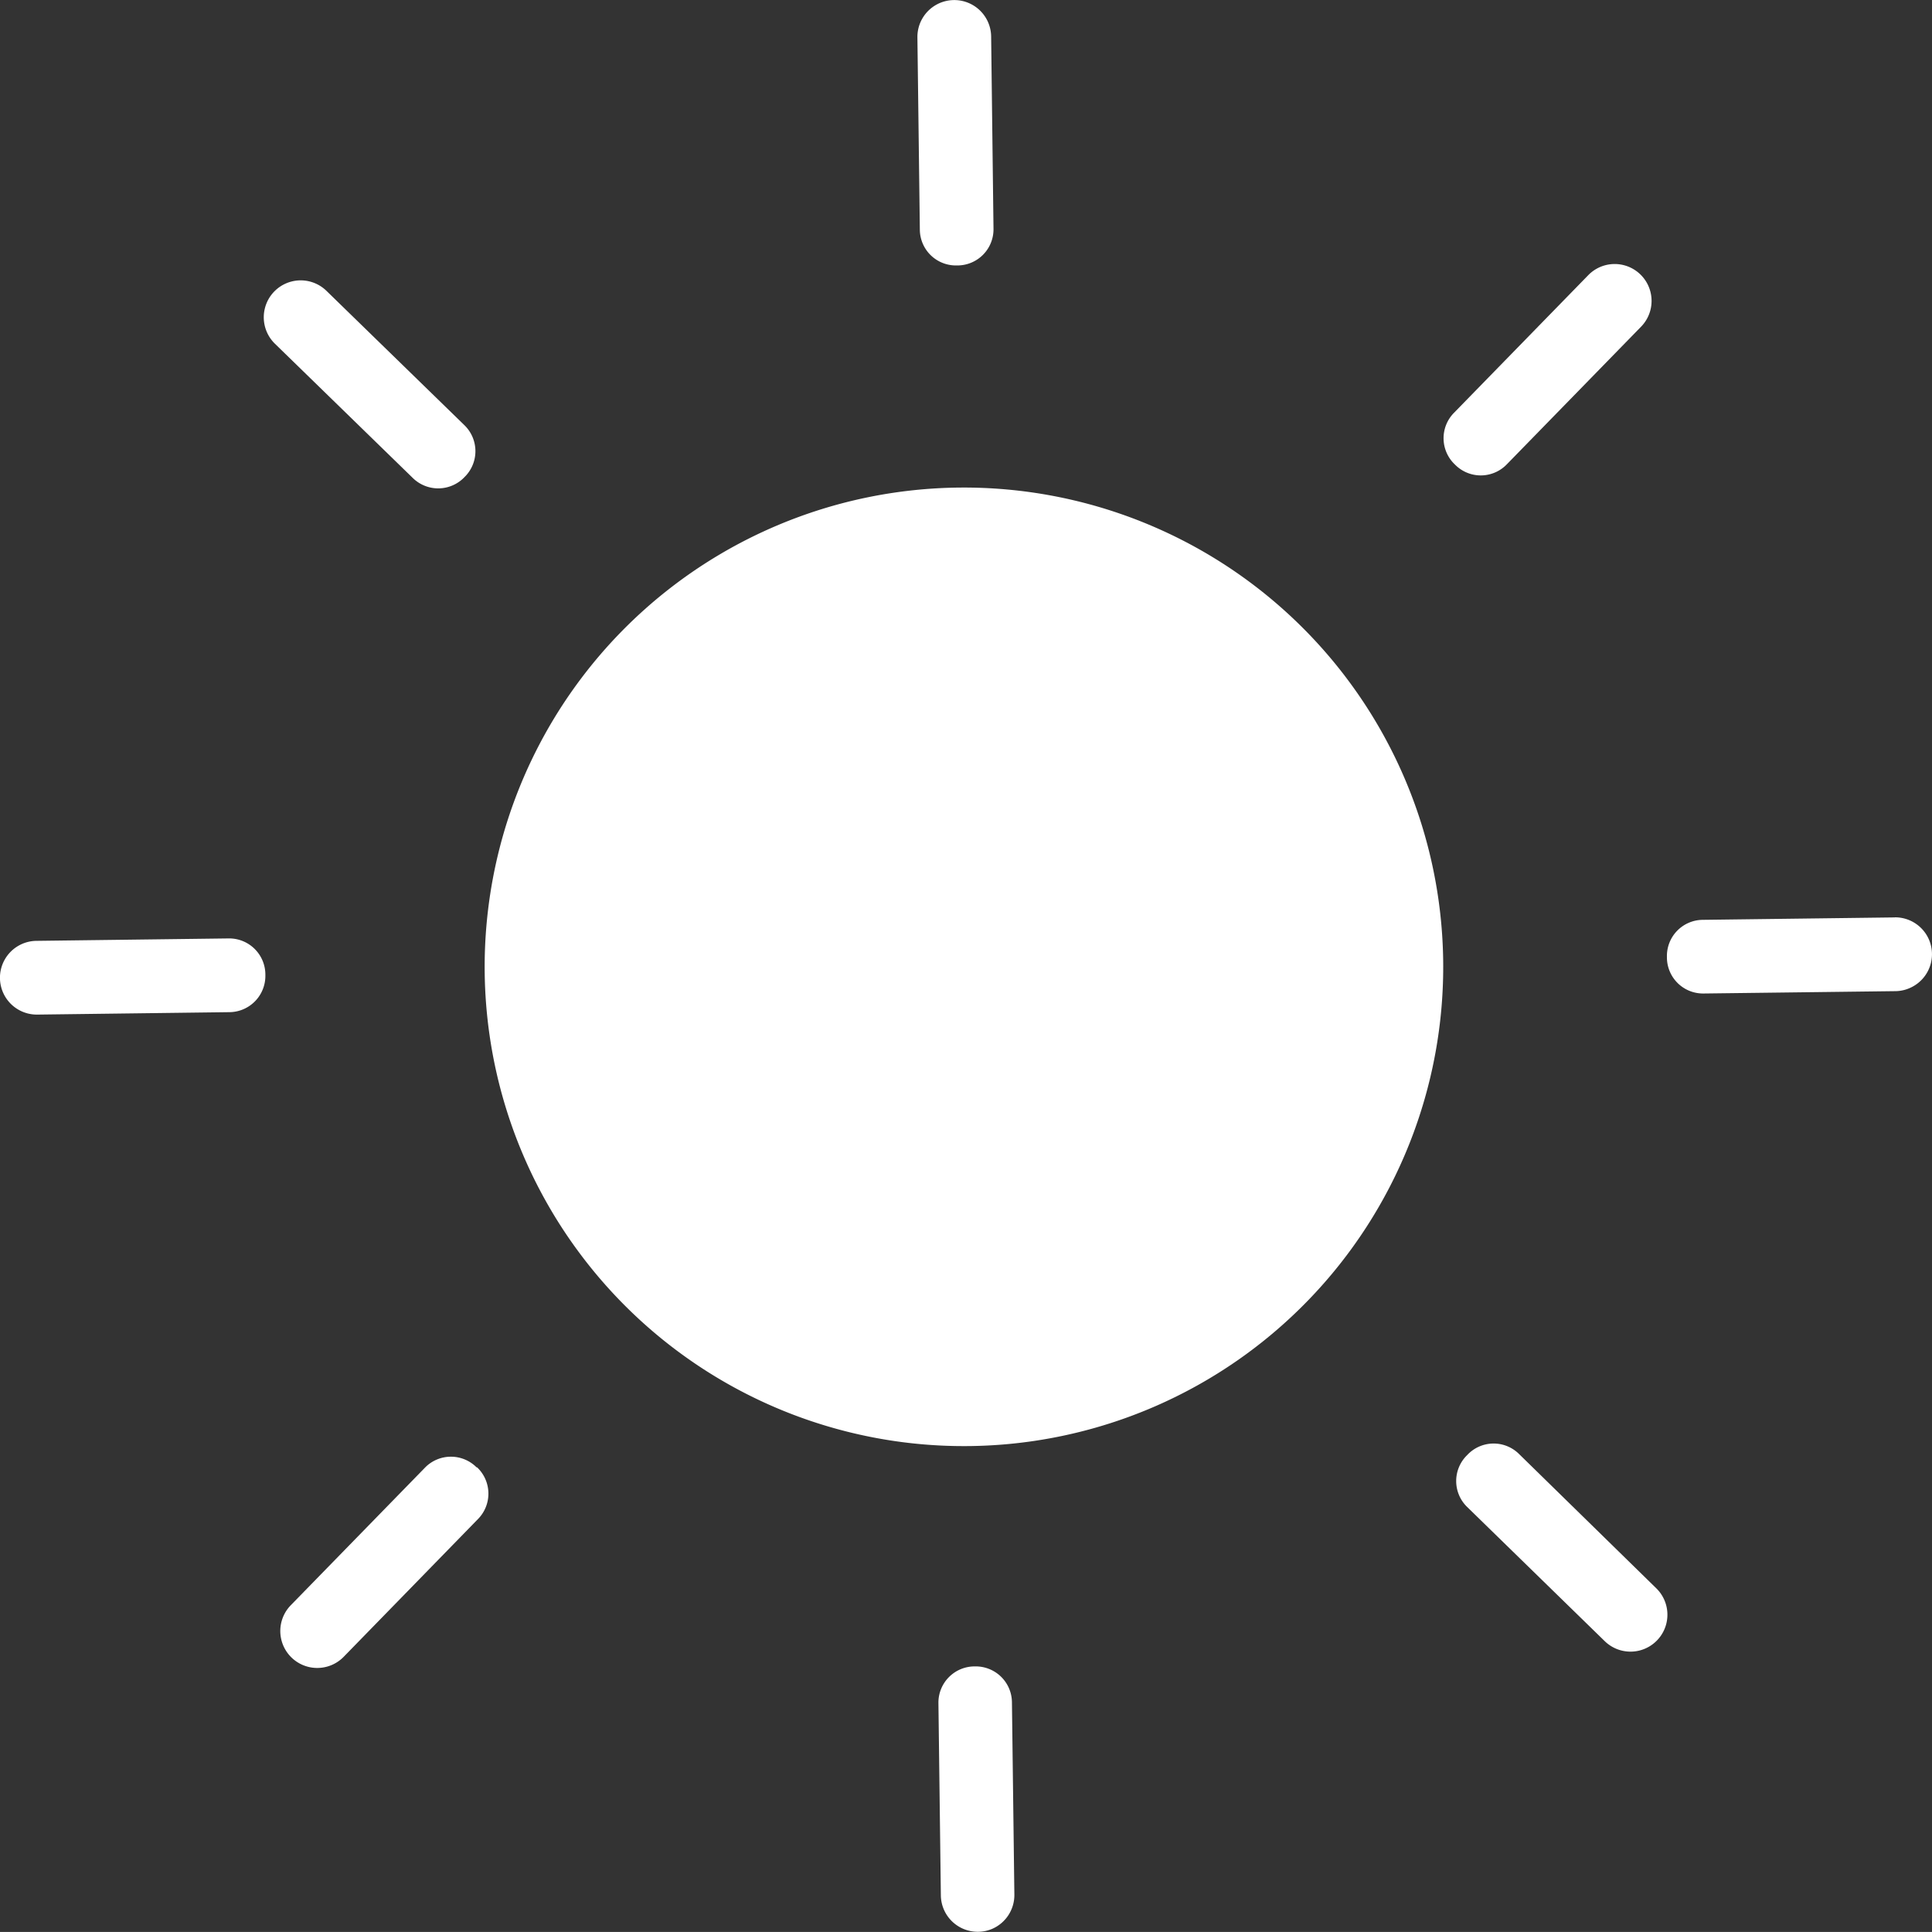 <svg xmlns="http://www.w3.org/2000/svg" viewBox="0 0 262.02 262.01"><rect x="0" y="0" width="262.02" height="262.01" fill="#333333" stroke="none"/><defs><style>.cls-1{fill:#fff;}</style></defs><g id="Layer_2" data-name="Layer 2"><g id="Layer_1-2" data-name="Layer 1"><path class="cls-1" d="M132.27,226h-.11a4.91,4.91,0,0,0-4.89,4.94l.33,26.12a5,5,0,0,0,5.06,4.93,4.91,4.91,0,0,0,1.91-.4,5,5,0,0,0,3-4.65l-.33-26.12A4.91,4.91,0,0,0,132.27,226Z"/><path class="cls-1" d="M129.75,36h.1a4.9,4.9,0,0,0,4.89-4.94l-.32-26.12a5,5,0,1,0-10,.14l.33,26.1A4.89,4.89,0,0,0,129.75,36Z"/><path class="cls-1" d="M63,64.7a.23.23,0,0,1,.07-.07A4.91,4.91,0,0,0,63,57.68L44.28,39.45a5,5,0,0,0-7,7.16L56,64.84A4.92,4.92,0,0,0,63,64.7Z"/><path class="cls-1" d="M206,197.18a4.89,4.89,0,0,0-7,.14l-.07.07a4.9,4.9,0,0,0,0,6.94l18.7,18.24a5,5,0,1,0,7-7.16Z"/><path class="cls-1" d="M31.05,127.27l-26.12.33a5,5,0,0,0,.13,10l26.11-.33a4.92,4.92,0,0,0,4.82-5v-.1A4.91,4.91,0,0,0,31.05,127.27Z"/><path class="cls-1" d="M257,124.42l-26.11.33a4.9,4.9,0,0,0-4.82,5v.1a4.9,4.9,0,0,0,4.94,4.89l26.12-.32A4.92,4.92,0,0,0,259,134a5,5,0,0,0-2-9.59Z"/><path class="cls-1" d="M64.63,199a4.91,4.91,0,0,0-6.95,0l-18.24,18.7a5,5,0,1,0,7.17,7L64.84,206a4.91,4.91,0,0,0-.14-7Z"/><path class="cls-1" d="M204.33,63l18.23-18.69a5,5,0,1,0-7.15-7L197.18,56a4.9,4.9,0,0,0,.14,7l.07.07A4.9,4.9,0,0,0,204.33,63Z"/><path class="cls-1" d="M105.38,71.27h0a65,65,0,1,0,51.25,119.47h0A65,65,0,0,0,105.38,71.27Z"/></g></g></svg>